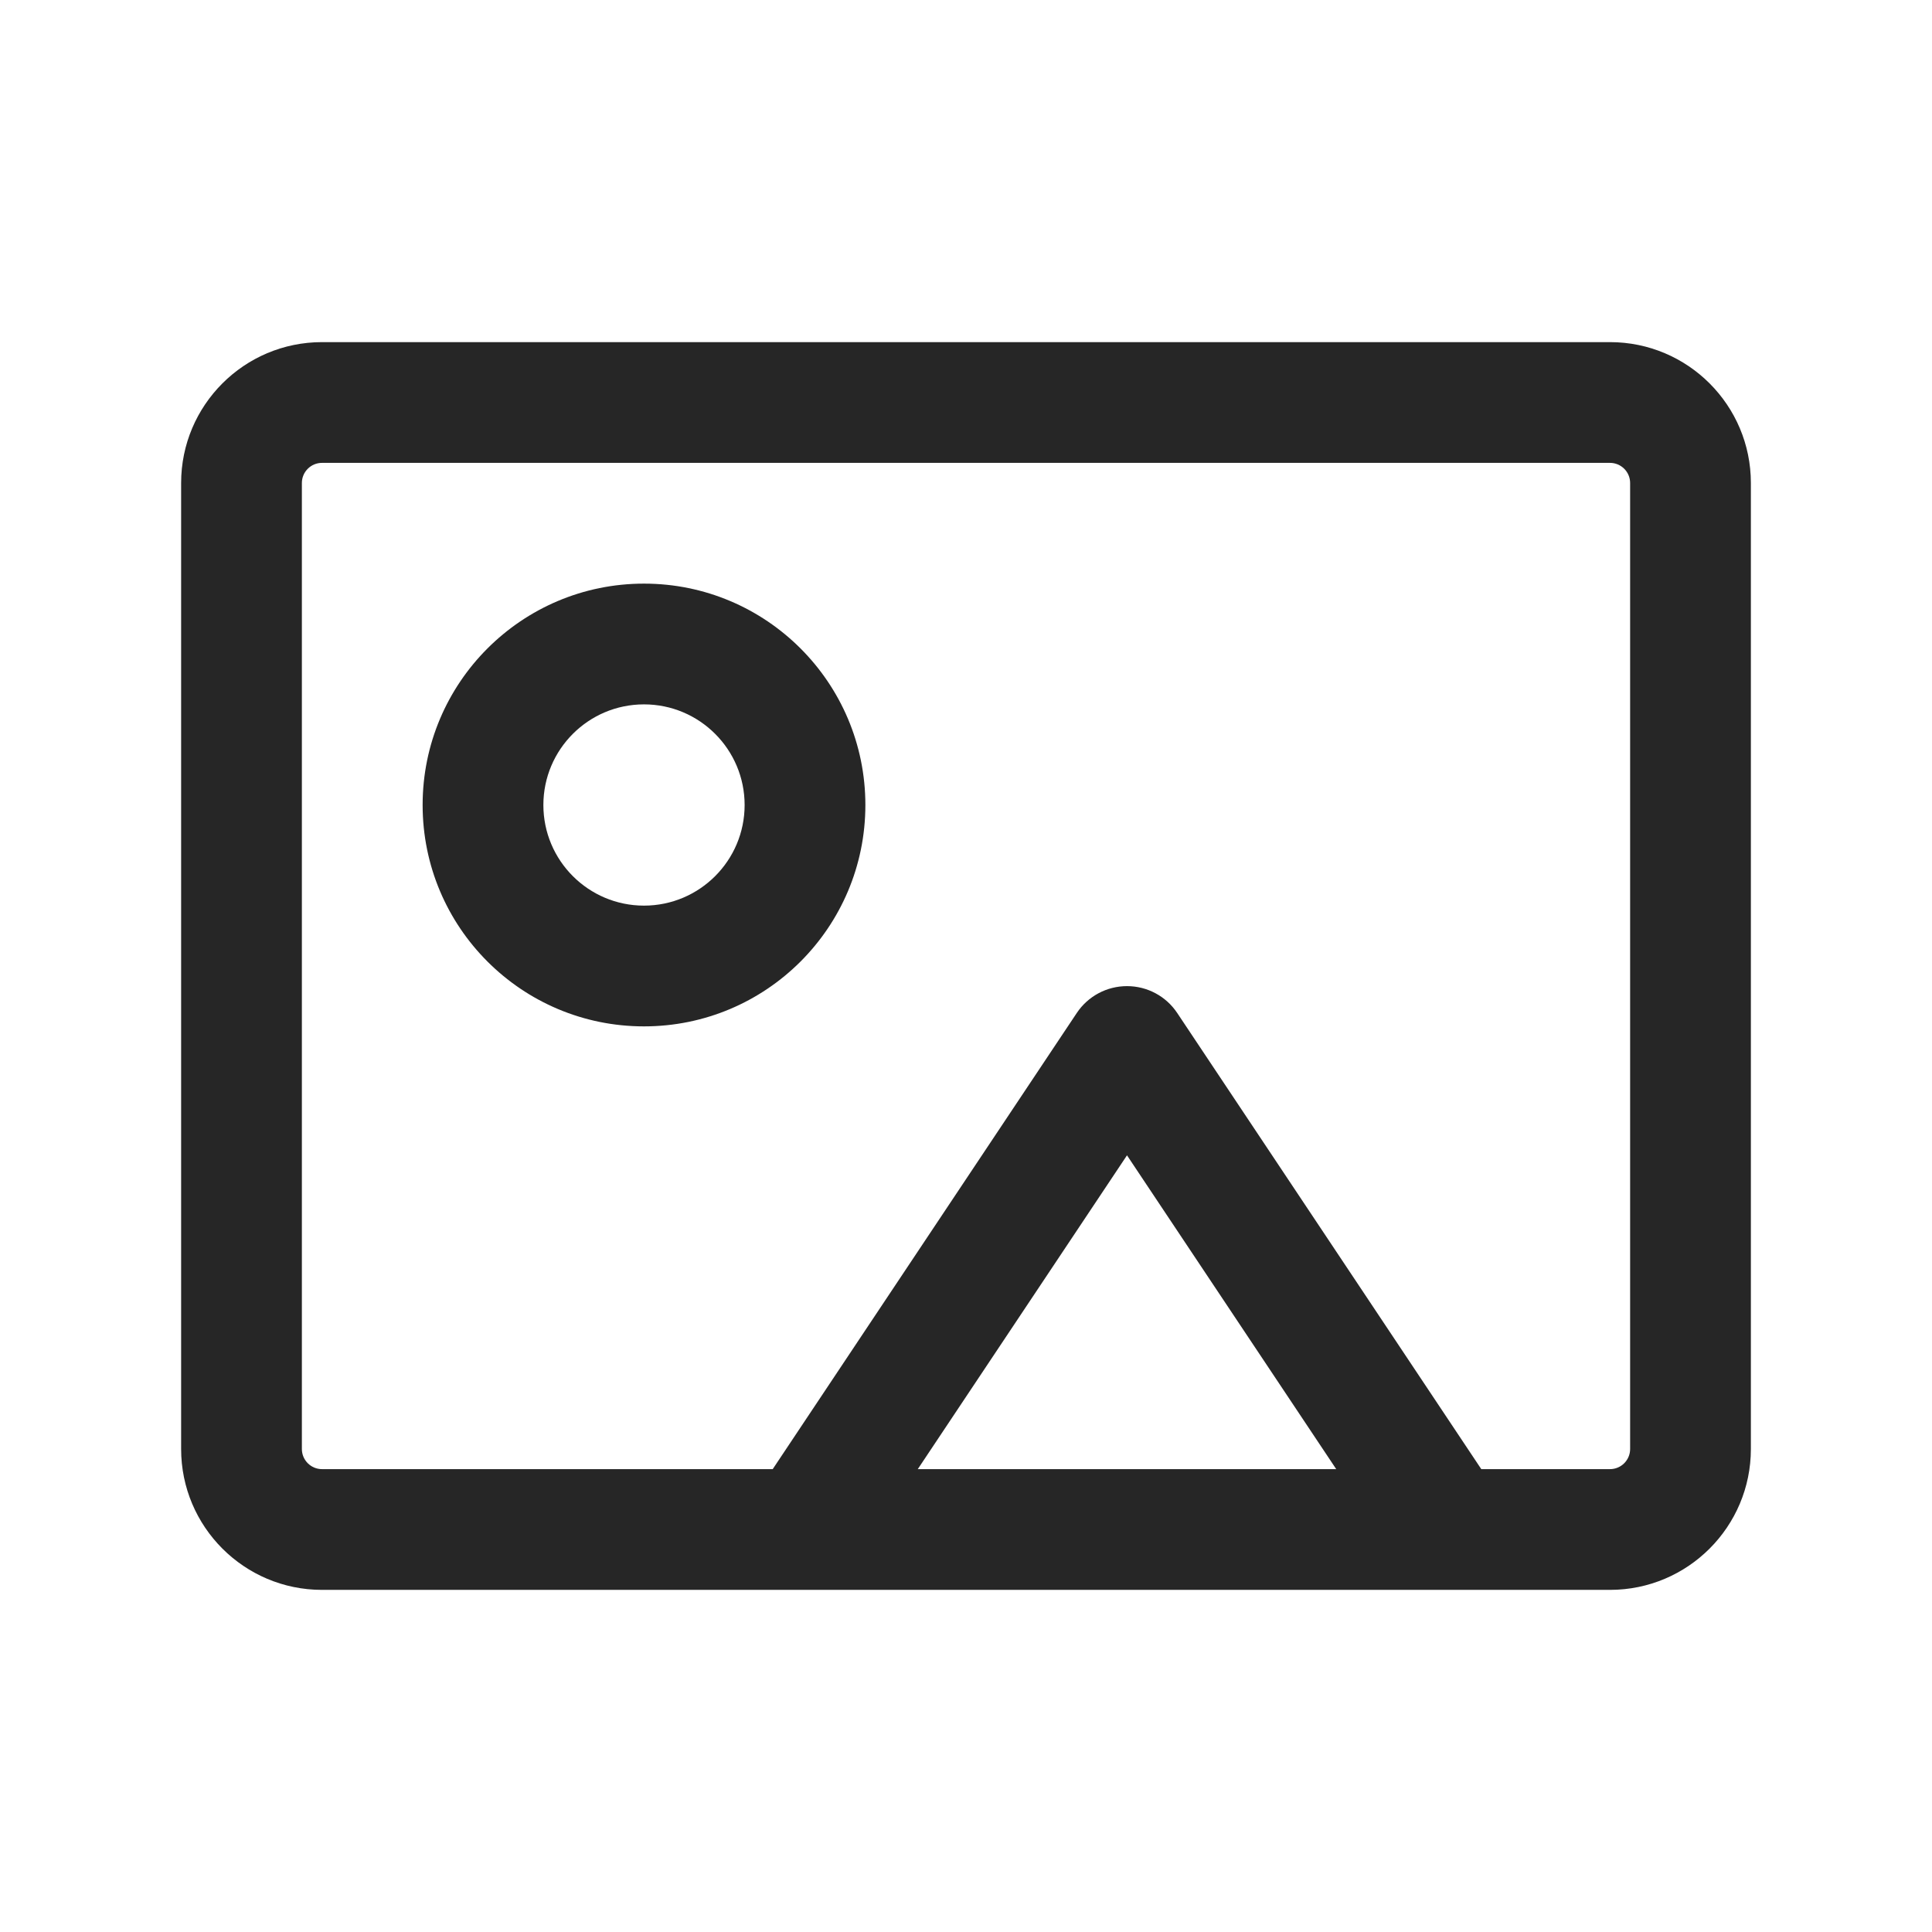 <svg width="24" height="24" viewBox="0 0 24 24" fill="none" xmlns="http://www.w3.org/2000/svg">
<path fill-rule="evenodd" clip-rule="evenodd" d="M4 5.75C3.862 5.75 3.75 5.862 3.75 6V18C3.75 18.138 3.862 18.25 4 18.25H9.599L13.376 12.584C13.515 12.375 13.749 12.25 14 12.25C14.251 12.25 14.485 12.375 14.624 12.584L18.401 18.25H20C20.138 18.25 20.25 18.138 20.25 18V6C20.25 5.862 20.138 5.75 20 5.75H4ZM16.599 18.25L14 14.352L11.401 18.25H16.599ZM2.25 6C2.25 5.034 3.034 4.25 4 4.25H20C20.966 4.25 21.75 5.034 21.75 6V18C21.75 18.966 20.966 19.75 20 19.75H4C3.034 19.75 2.25 18.966 2.25 18V6ZM8 8.75C7.31 8.75 6.75 9.31 6.75 10C6.75 10.69 7.31 11.25 8 11.25C8.69 11.25 9.25 10.69 9.25 10C9.25 9.31 8.69 8.75 8 8.75ZM5.25 10C5.25 8.481 6.481 7.25 8 7.25C9.519 7.25 10.75 8.481 10.75 10C10.75 11.519 9.519 12.75 8 12.75C6.481 12.75 5.25 11.519 5.25 10Z" fill="#262626"/>
</svg>
